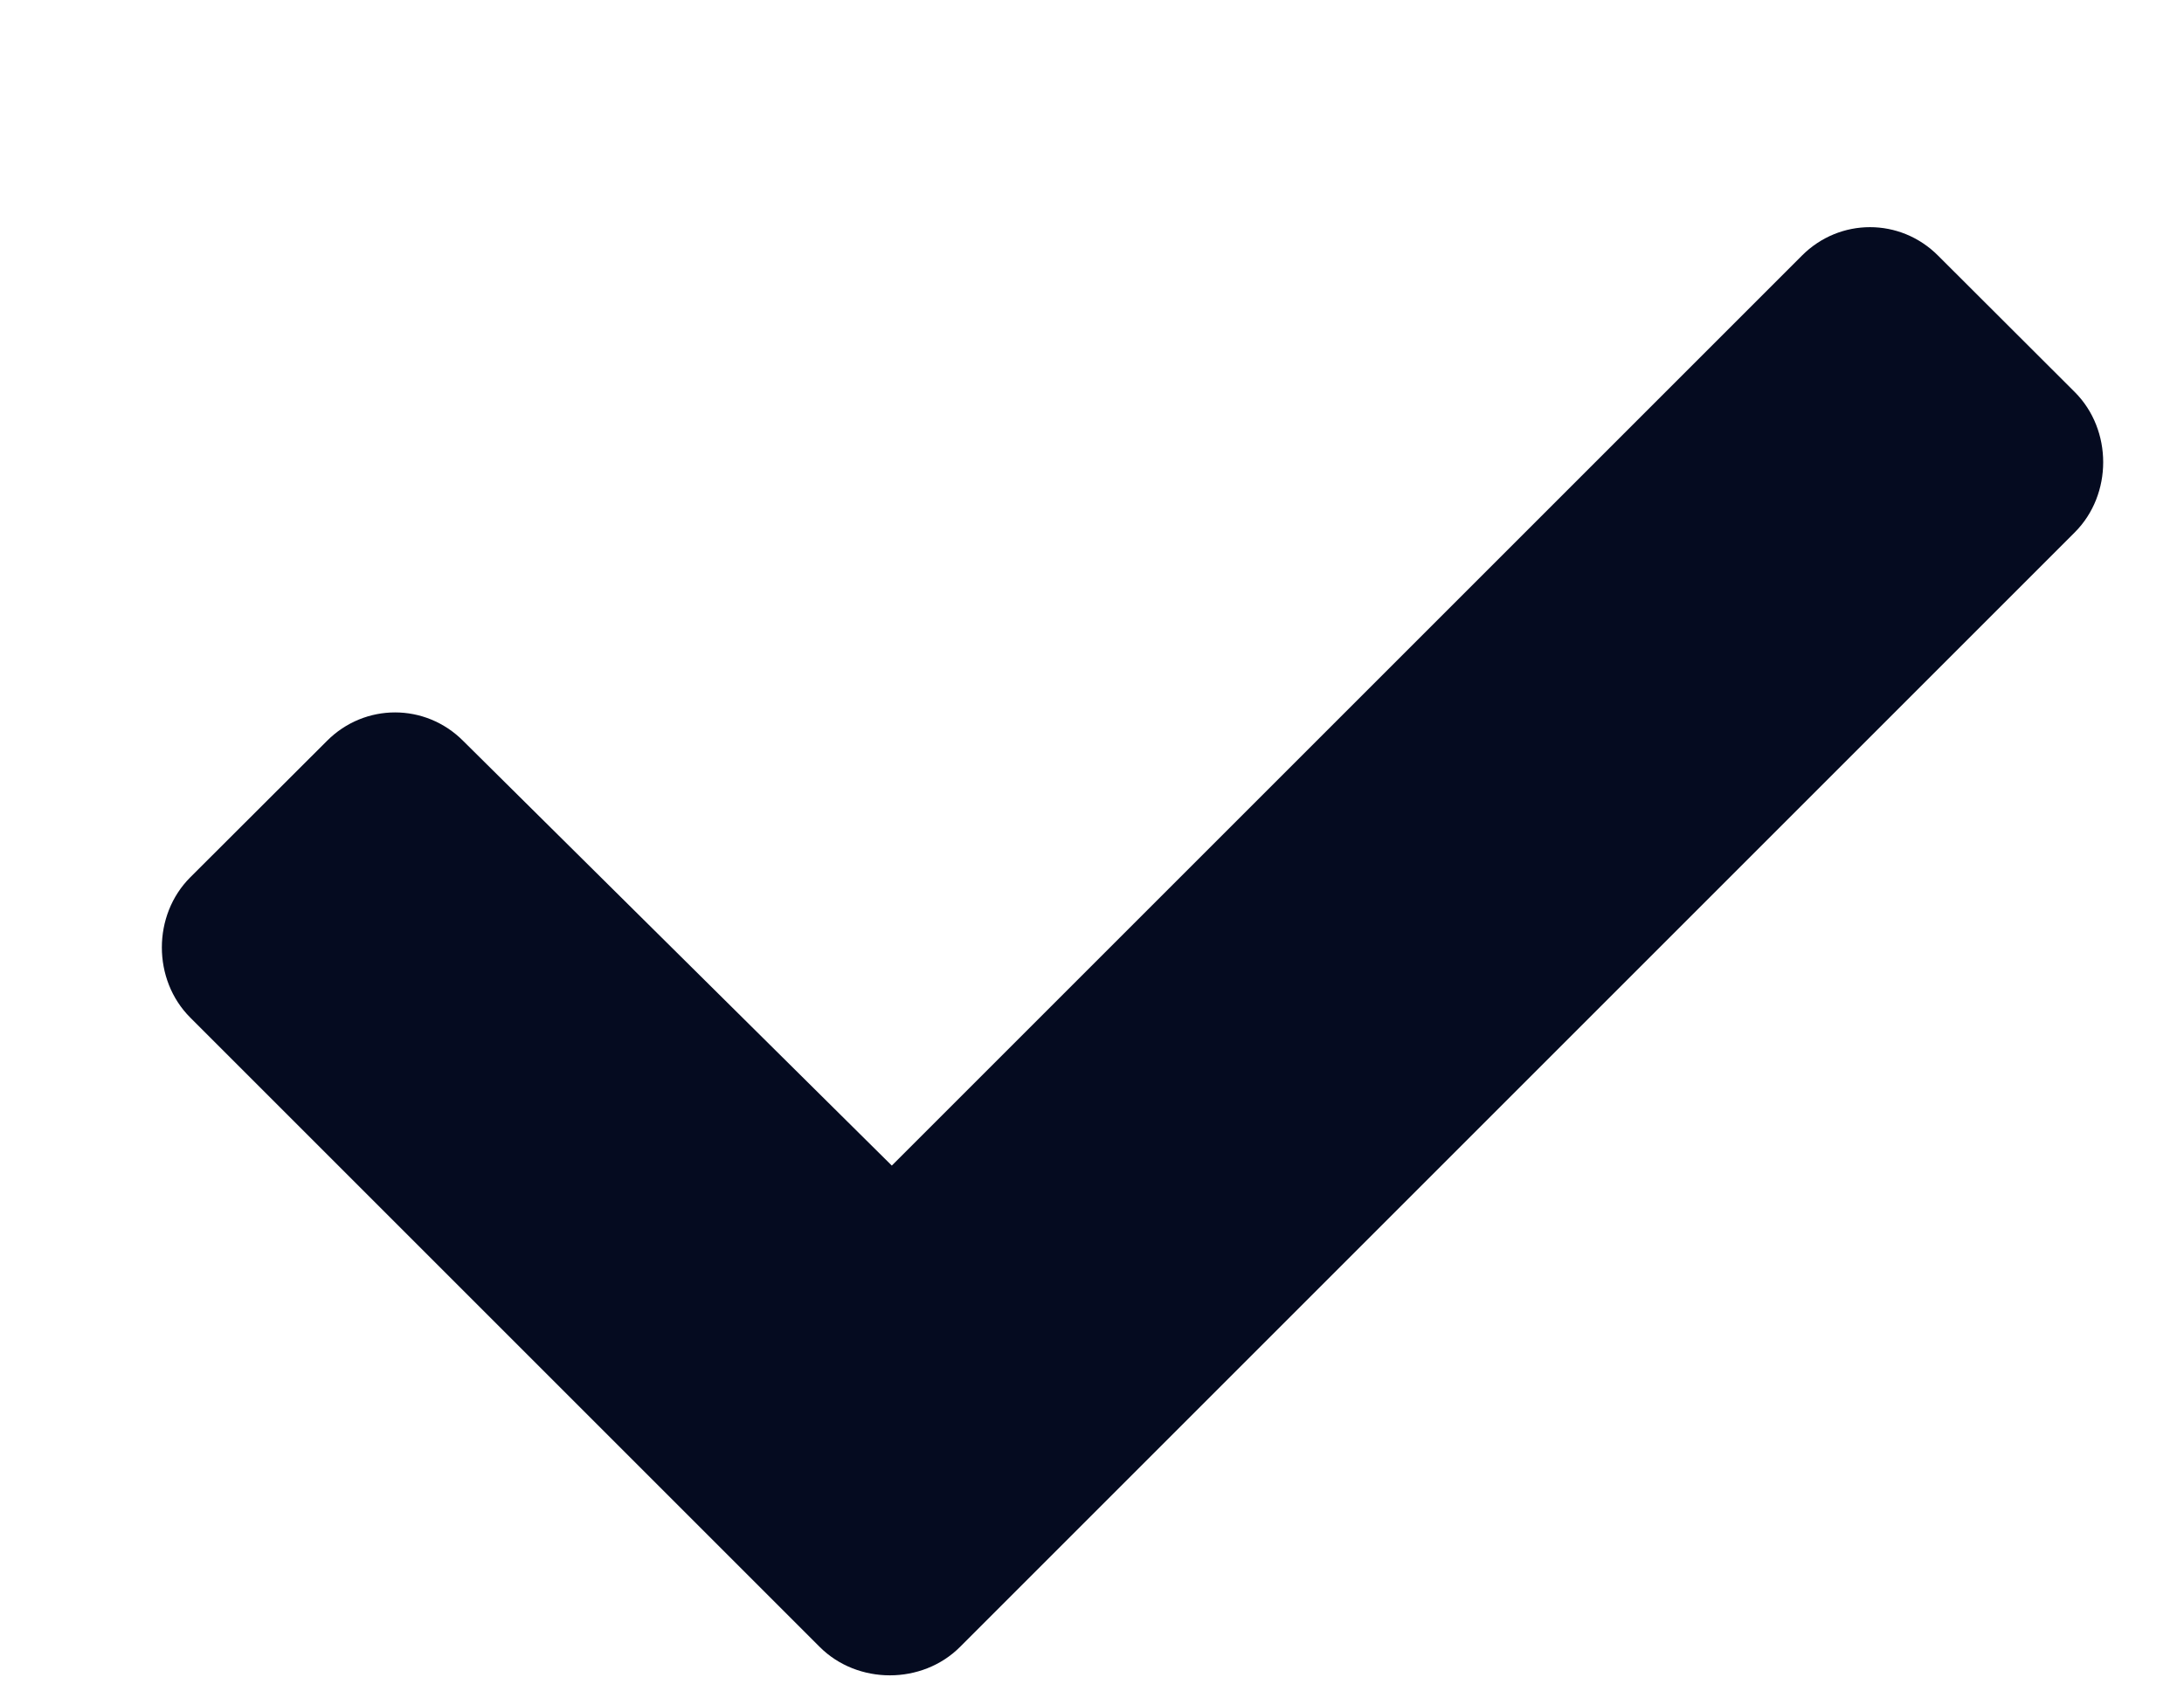 <svg width="9" height="7" viewBox="0 0 9 7" fill="none" xmlns="http://www.w3.org/2000/svg">
<path d="M3.378 6.788L0.784 4.194C0.628 4.038 0.628 3.772 0.784 3.616L1.347 3.054C1.503 2.897 1.753 2.897 1.909 3.054L3.675 4.804L7.425 1.054C7.581 0.897 7.831 0.897 7.987 1.054L8.55 1.616C8.706 1.772 8.706 2.038 8.55 2.194L3.956 6.788C3.8 6.944 3.534 6.944 3.378 6.788Z" fill="#050B20"/>
</svg>
